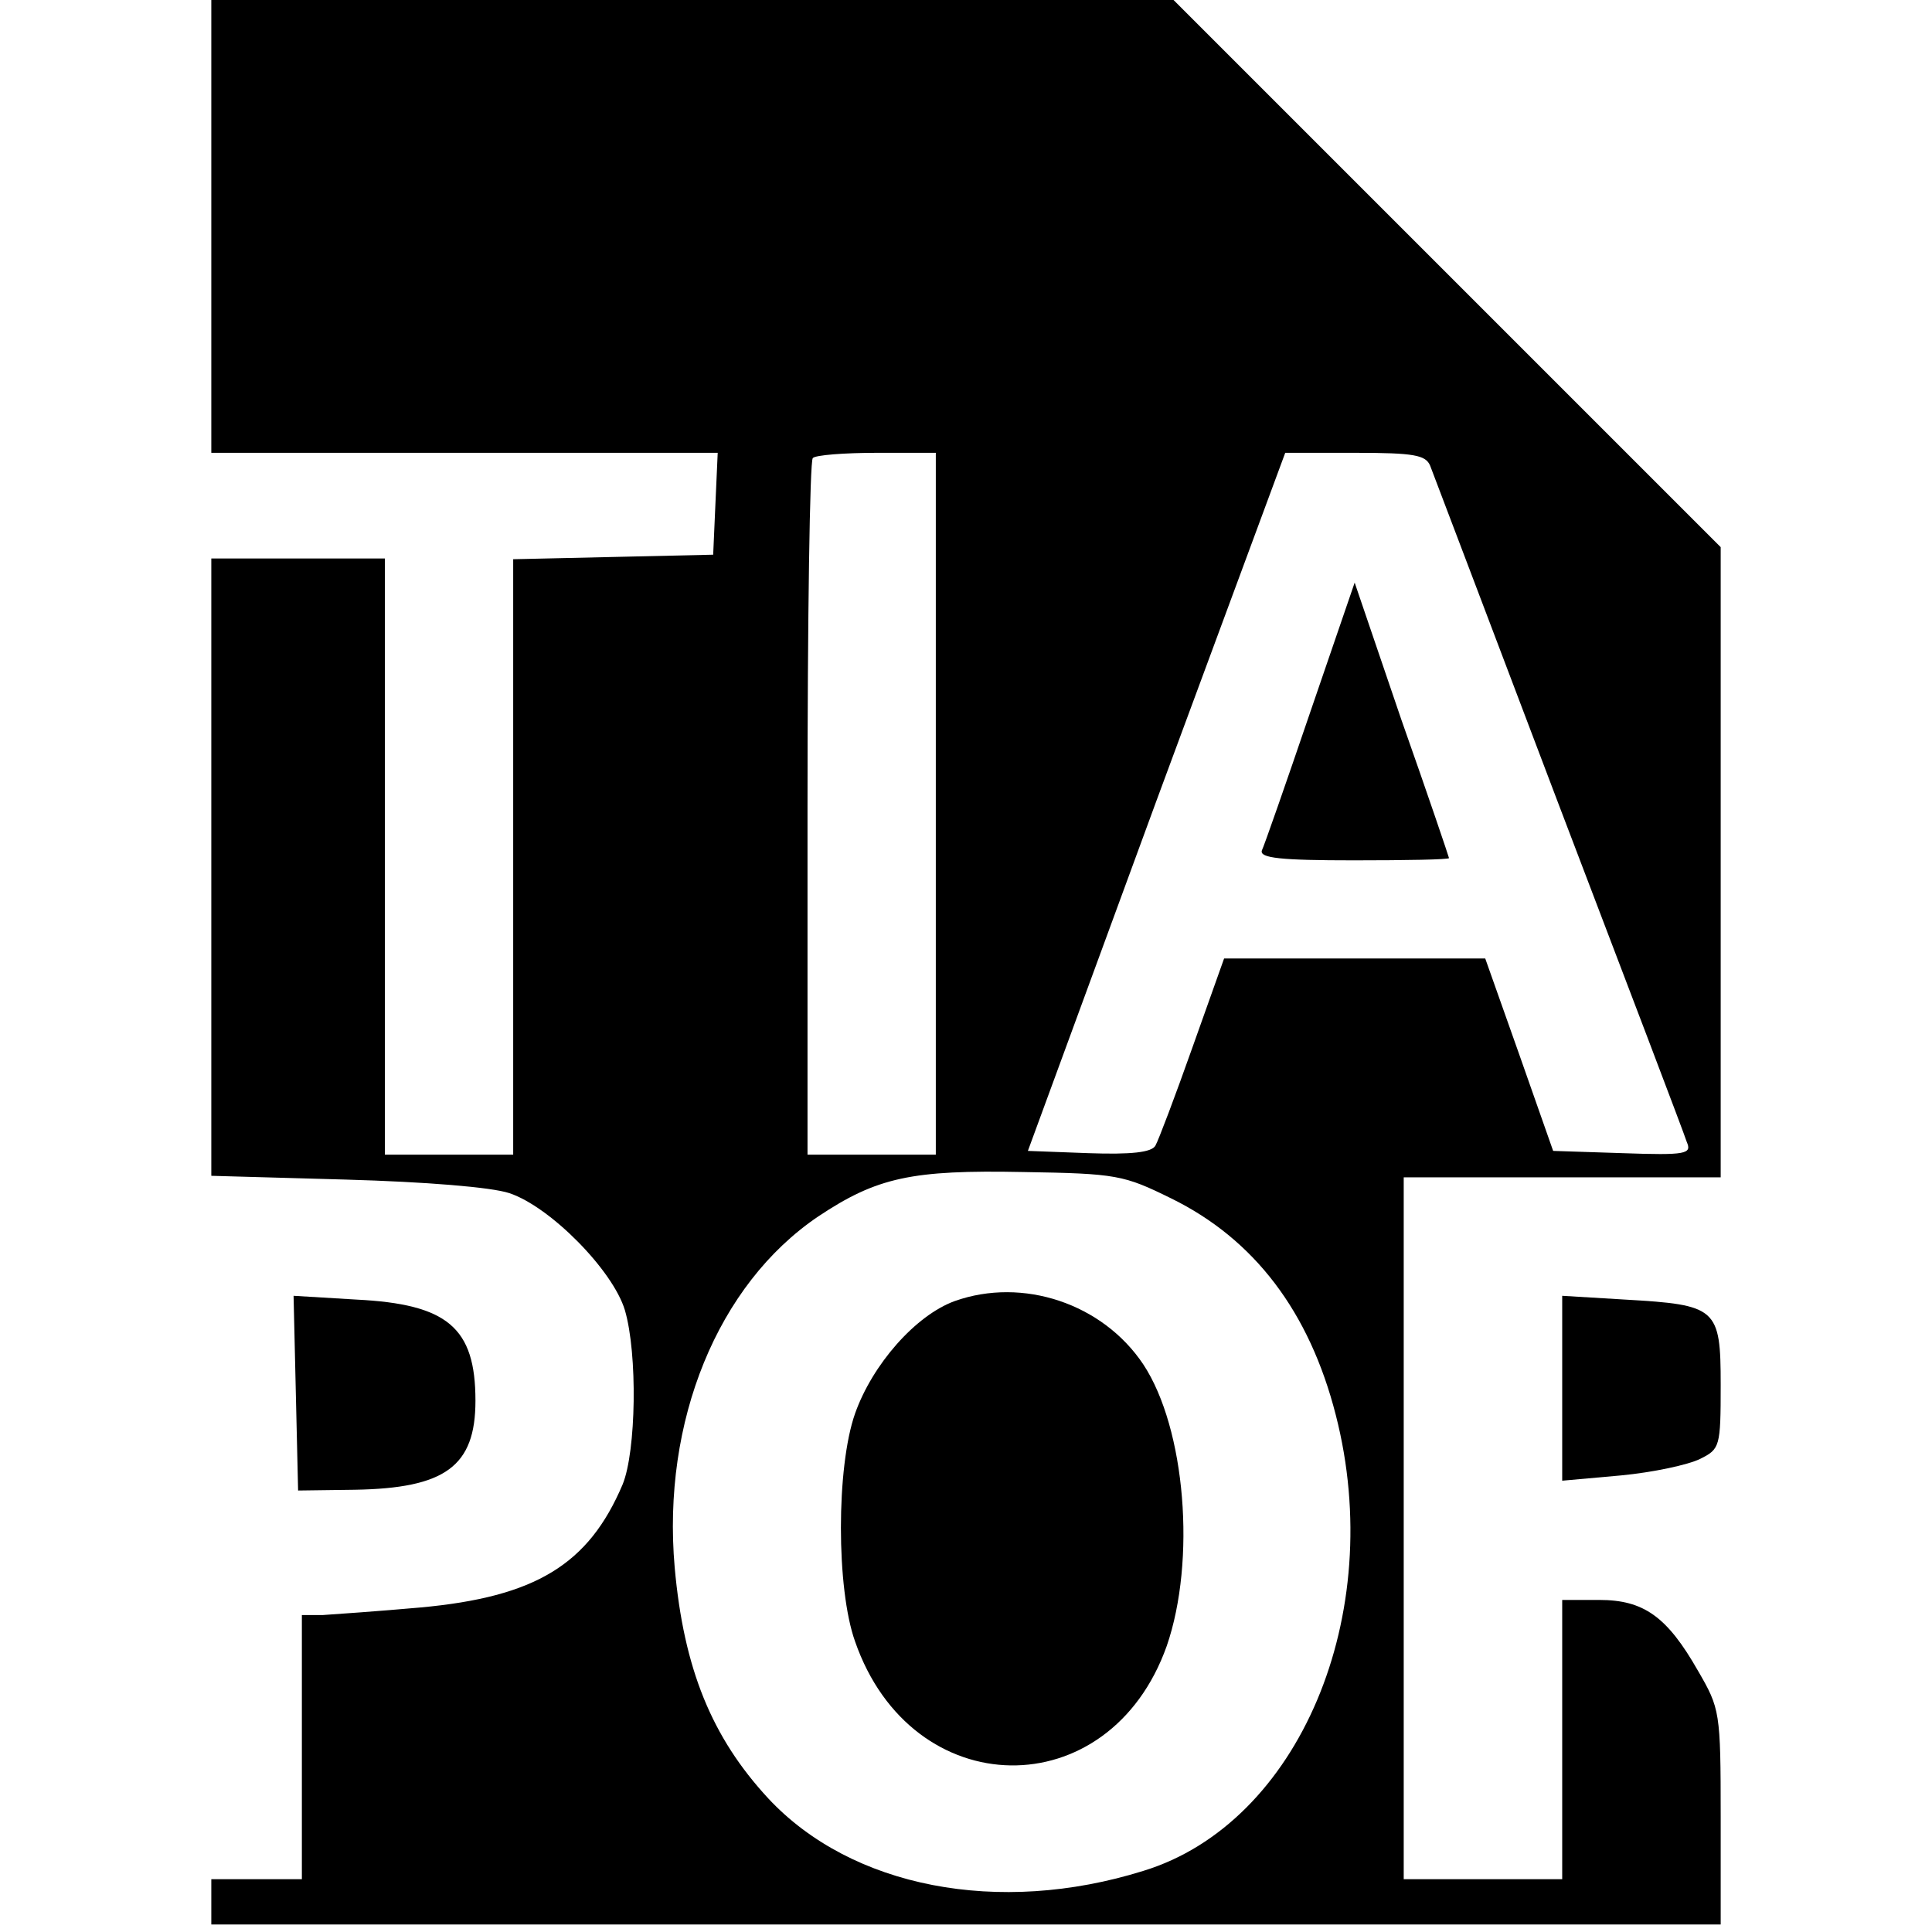 <?xml version="1.0" standalone="no"?>
<!DOCTYPE svg PUBLIC "-//W3C//DTD SVG 20010904//EN"
 "http://www.w3.org/TR/2001/REC-SVG-20010904/DTD/svg10.dtd">
<svg version="1.0" xmlns="http://www.w3.org/2000/svg"
 width="256pt" height="256pt" viewBox="0 0 256 256"
 preserveAspectRatio="xMidYMid meet">

<g transform="translate(0,256) scale(0.1,-0.1)"
fill="#000000" stroke="none">
<path d="M280 2260 l0 -300 335 0 336 0 -3 -67 -3 -68 -132 -3 -133 -3 0 -394
0 -395 -85 0 -85 0 0 395 0 395 -115 0 -115 0 0 -409 0 -409 178 -5 c106 -3
193 -10 217 -18 54 -18 137 -102 153 -155 17 -58 15 -187 -3 -231 -45 -106
-115 -149 -268 -163 -56 -5 -114 -9 -129 -10 l-28 0 0 -175 0 -175 -60 0 -60
0 0 -30 0 -30 1000 0 1000 0 0 143 c0 139 -1 143 -30 193 -41 72 -72 94 -131
94 l-49 0 0 -185 0 -185 -105 0 -105 0 0 465 0 465 210 0 210 0 0 418 0 417
-363 363 -362 362 -638 0 -637 0 0 -300z m960 -765 l0 -465 -85 0 -85 0 0 458
c0 252 3 462 7 465 3 4 42 7 85 7 l78 0 0 -465z m655 448 c4 -10 80 -211 170
-448 90 -236 167 -438 170 -448 7 -16 0 -18 -85 -15 l-92 3 -45 128 -45 127
-173 0 -173 0 -42 -118 c-23 -65 -45 -123 -49 -130 -5 -9 -32 -12 -89 -10
l-80 3 170 463 171 462 93 0 c78 0 93 -3 99 -17z m-343 -971 c110 -54 183
-150 218 -287 68 -265 -49 -541 -255 -604 -192 -60 -387 -22 -497 96 -75 81
-112 172 -124 306 -17 194 57 375 190 465 78 52 124 62 272 59 124 -2 133 -4
196 -35z"/>
<path d="M1736 1616 c-32 -94 -61 -177 -64 -183 -3 -10 25 -13 122 -13 69 0
126 1 126 3 0 1 -28 84 -63 183 l-62 182 -59 -172z"/>
<path d="M1265 836 c-52 -19 -109 -84 -132 -149 -25 -71 -25 -232 0 -302 75
-216 337 -220 413 -6 39 113 25 288 -31 373 -54 81 -160 116 -250 84z"/>
<path d="M392 714 l3 -129 75 1 c120 2 160 31 160 118 0 97 -37 128 -158 134
l-83 5 3 -129z"/>
<path d="M2070 720 l0 -122 78 7 c42 4 89 14 105 22 26 13 27 16 27 98 0 102
-5 106 -127 113 l-83 5 0 -123z"/>
</g>
</svg>
